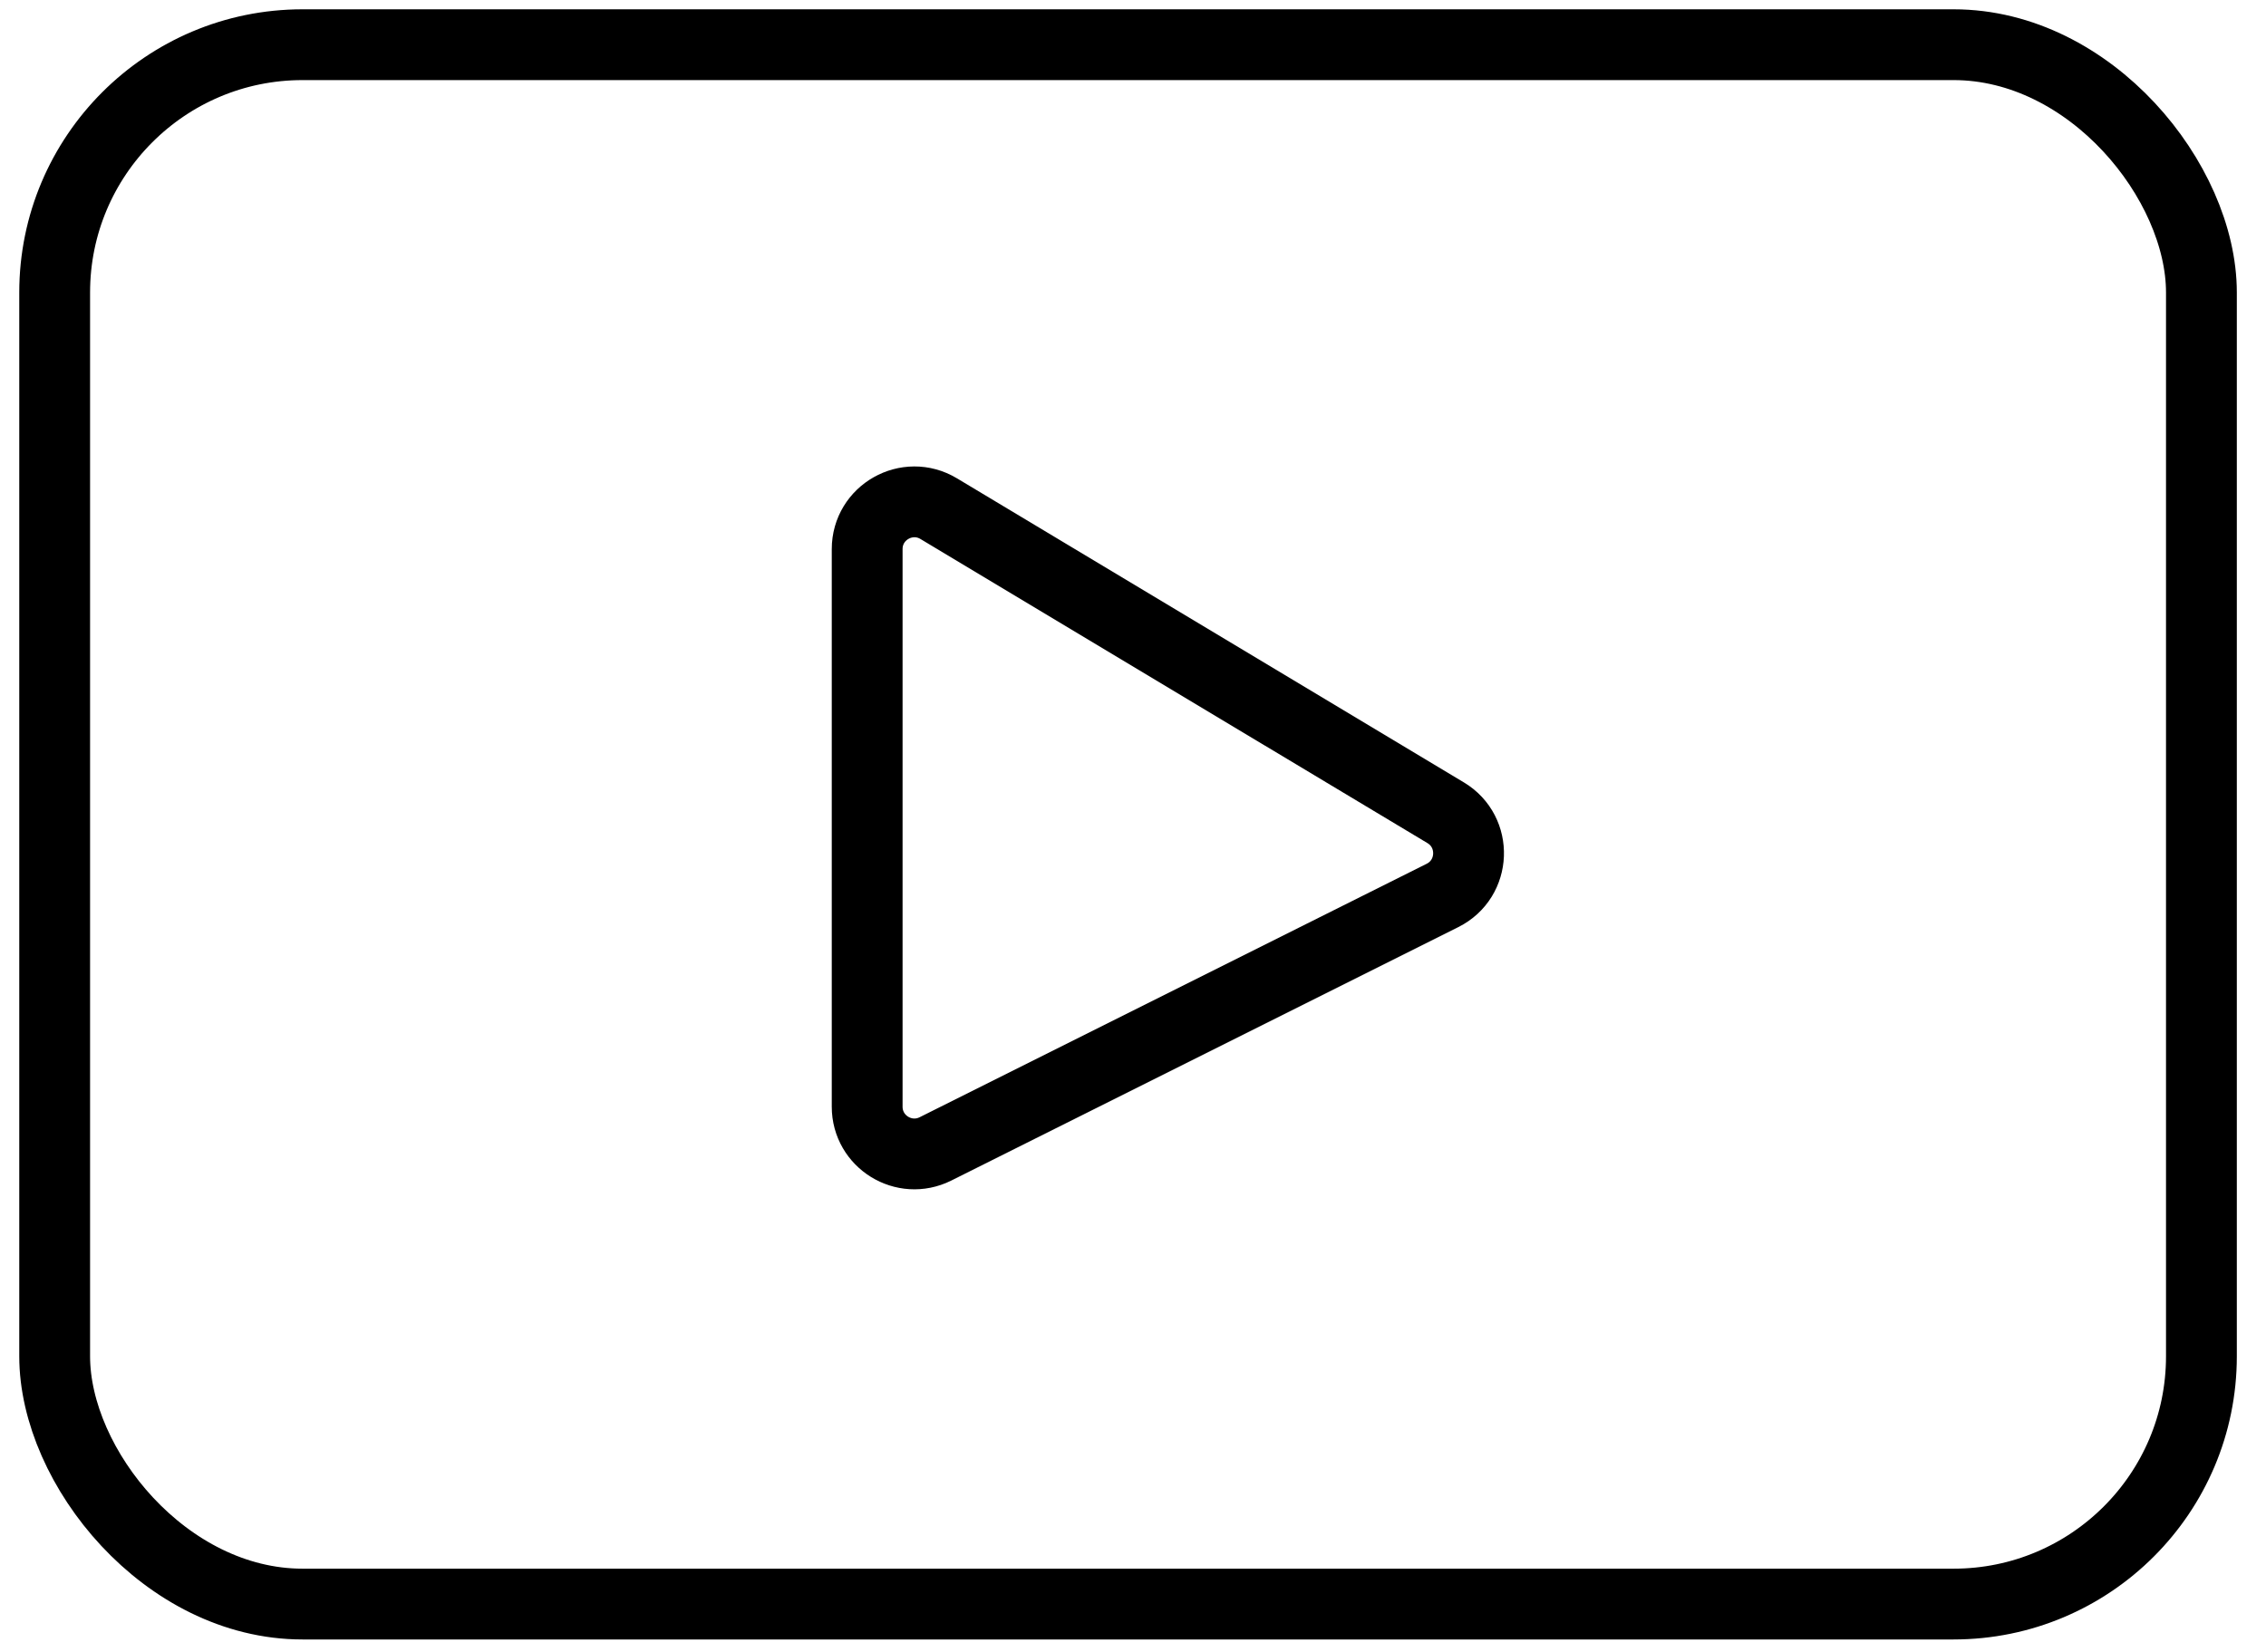 <svg width="48" height="35" viewBox="0 0 48 35" fill="none" xmlns="http://www.w3.org/2000/svg">
<rect x="1.158" y="0.947" width="45.474" height="33.039" rx="5.25" stroke="black" stroke-width="1.5"/>
<path d="M30.623 17.22L19.884 10.777C19.217 10.377 18.369 10.857 18.369 11.634V23.448C18.369 24.191 19.151 24.674 19.816 24.342L30.556 18.972C31.261 18.619 31.299 17.626 30.623 17.22Z" stroke="black" stroke-width="1.5"/>
</svg>
